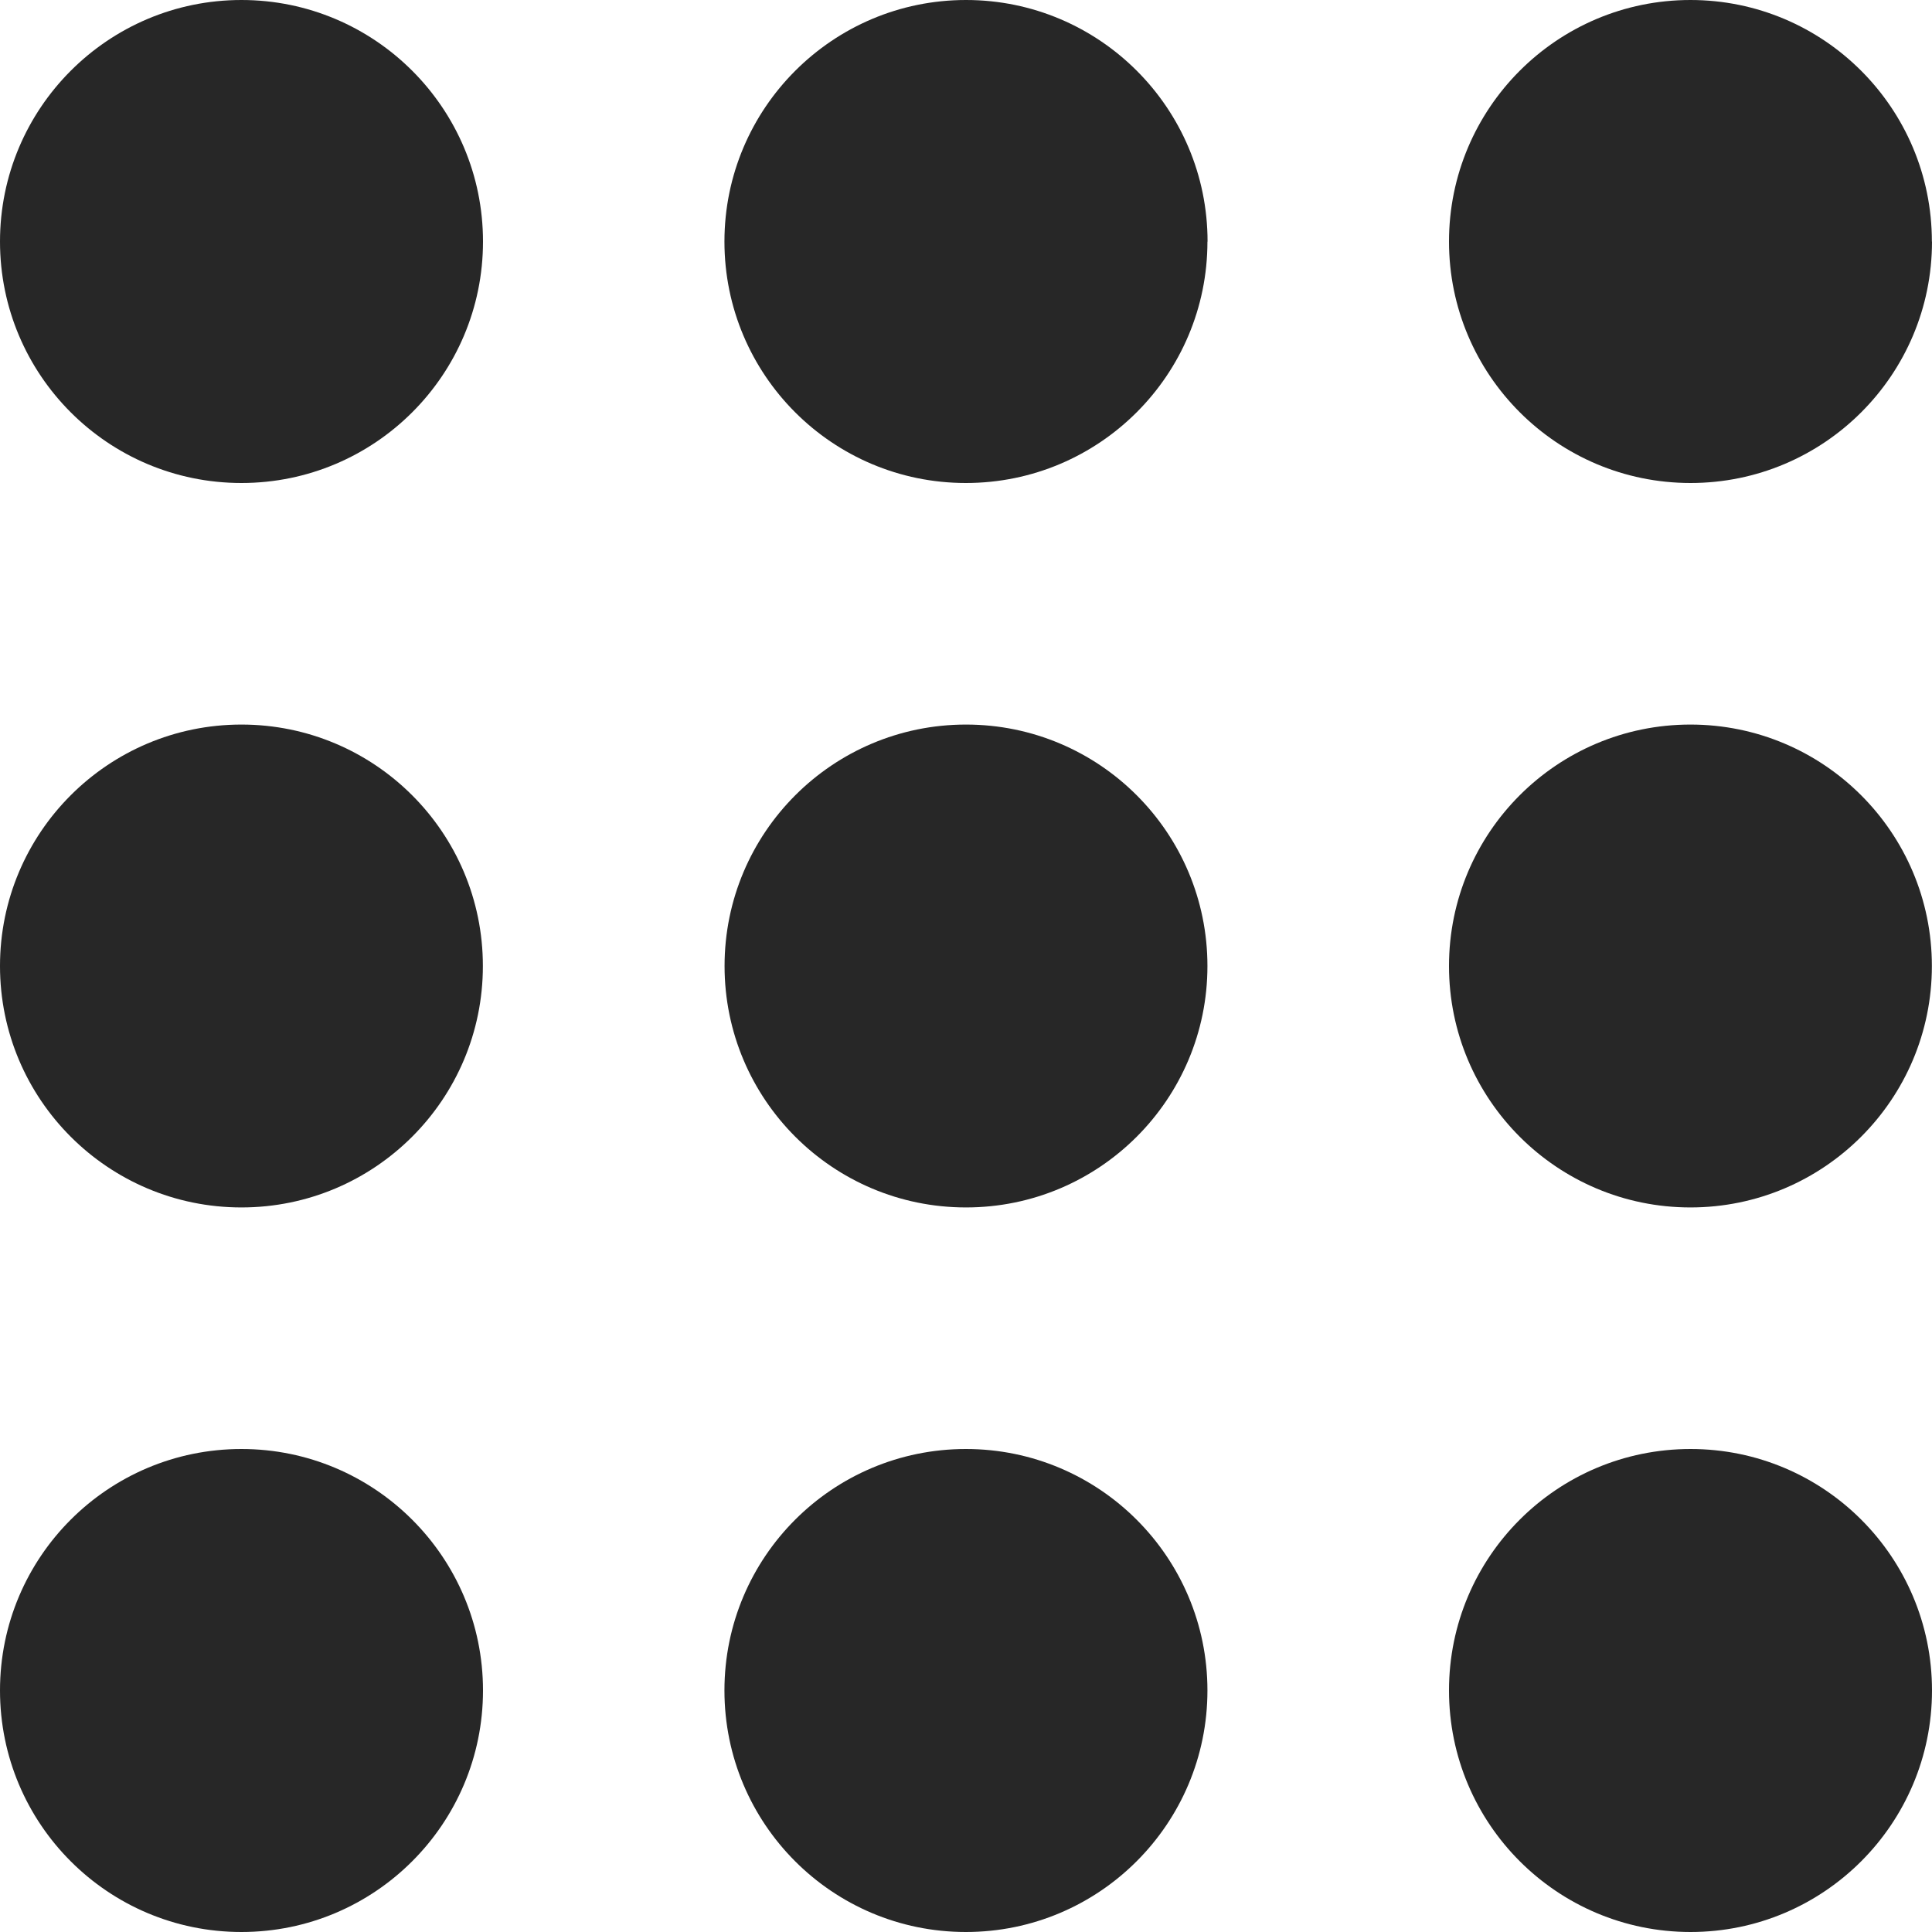 <?xml version="1.0" encoding="UTF-8"?>
<svg id="_Слой_1" data-name="Слой 1" xmlns="http://www.w3.org/2000/svg" viewBox="0 0 161 161">
  <defs>
    <style>
      .cls-1 {
        fill: #272727;
      }
    </style>
  </defs>
  <g>
    <path class="cls-1" d="M40.25,20.13c0,11.11-9.01,20.12-20.13,20.12S0,31.24,0,20.13,9.01,0,20.12,0s20.13,9.01,20.13,20.13Z"/>
    <circle class="cls-1" cx="20.12" cy="80.5" r="20.12"/>
    <path class="cls-1" d="M40.25,140.87c0,11.11-9.01,20.13-20.13,20.13S0,151.99,0,140.87s9.01-20.12,20.12-20.12,20.13,9.01,20.13,20.12Z"/>
  </g>
  <g>
    <path class="cls-1" d="M100.62,20.13c0,11.11-9.01,20.12-20.13,20.12s-20.12-9.01-20.12-20.12S69.39,0,80.5,0s20.13,9.01,20.13,20.13Z"/>
    <circle class="cls-1" cx="80.5" cy="80.5" r="20.12"/>
    <path class="cls-1" d="M100.62,140.87c0,11.11-9.01,20.13-20.13,20.13s-20.12-9.01-20.12-20.13,9.01-20.12,20.12-20.12,20.13,9.01,20.13,20.12Z"/>
  </g>
  <g>
    <path class="cls-1" d="M161,20.13c0,11.11-9.01,20.12-20.12,20.12s-20.13-9.01-20.13-20.12S129.76,0,140.87,0s20.12,9.01,20.12,20.13Z"/>
    <circle class="cls-1" cx="140.87" cy="80.5" r="20.12"/>
    <path class="cls-1" d="M161,140.87c0,11.11-9.01,20.13-20.12,20.13s-20.13-9.01-20.13-20.13,9.01-20.12,20.13-20.12,20.12,9.01,20.12,20.12Z"/>
  </g>
</svg>